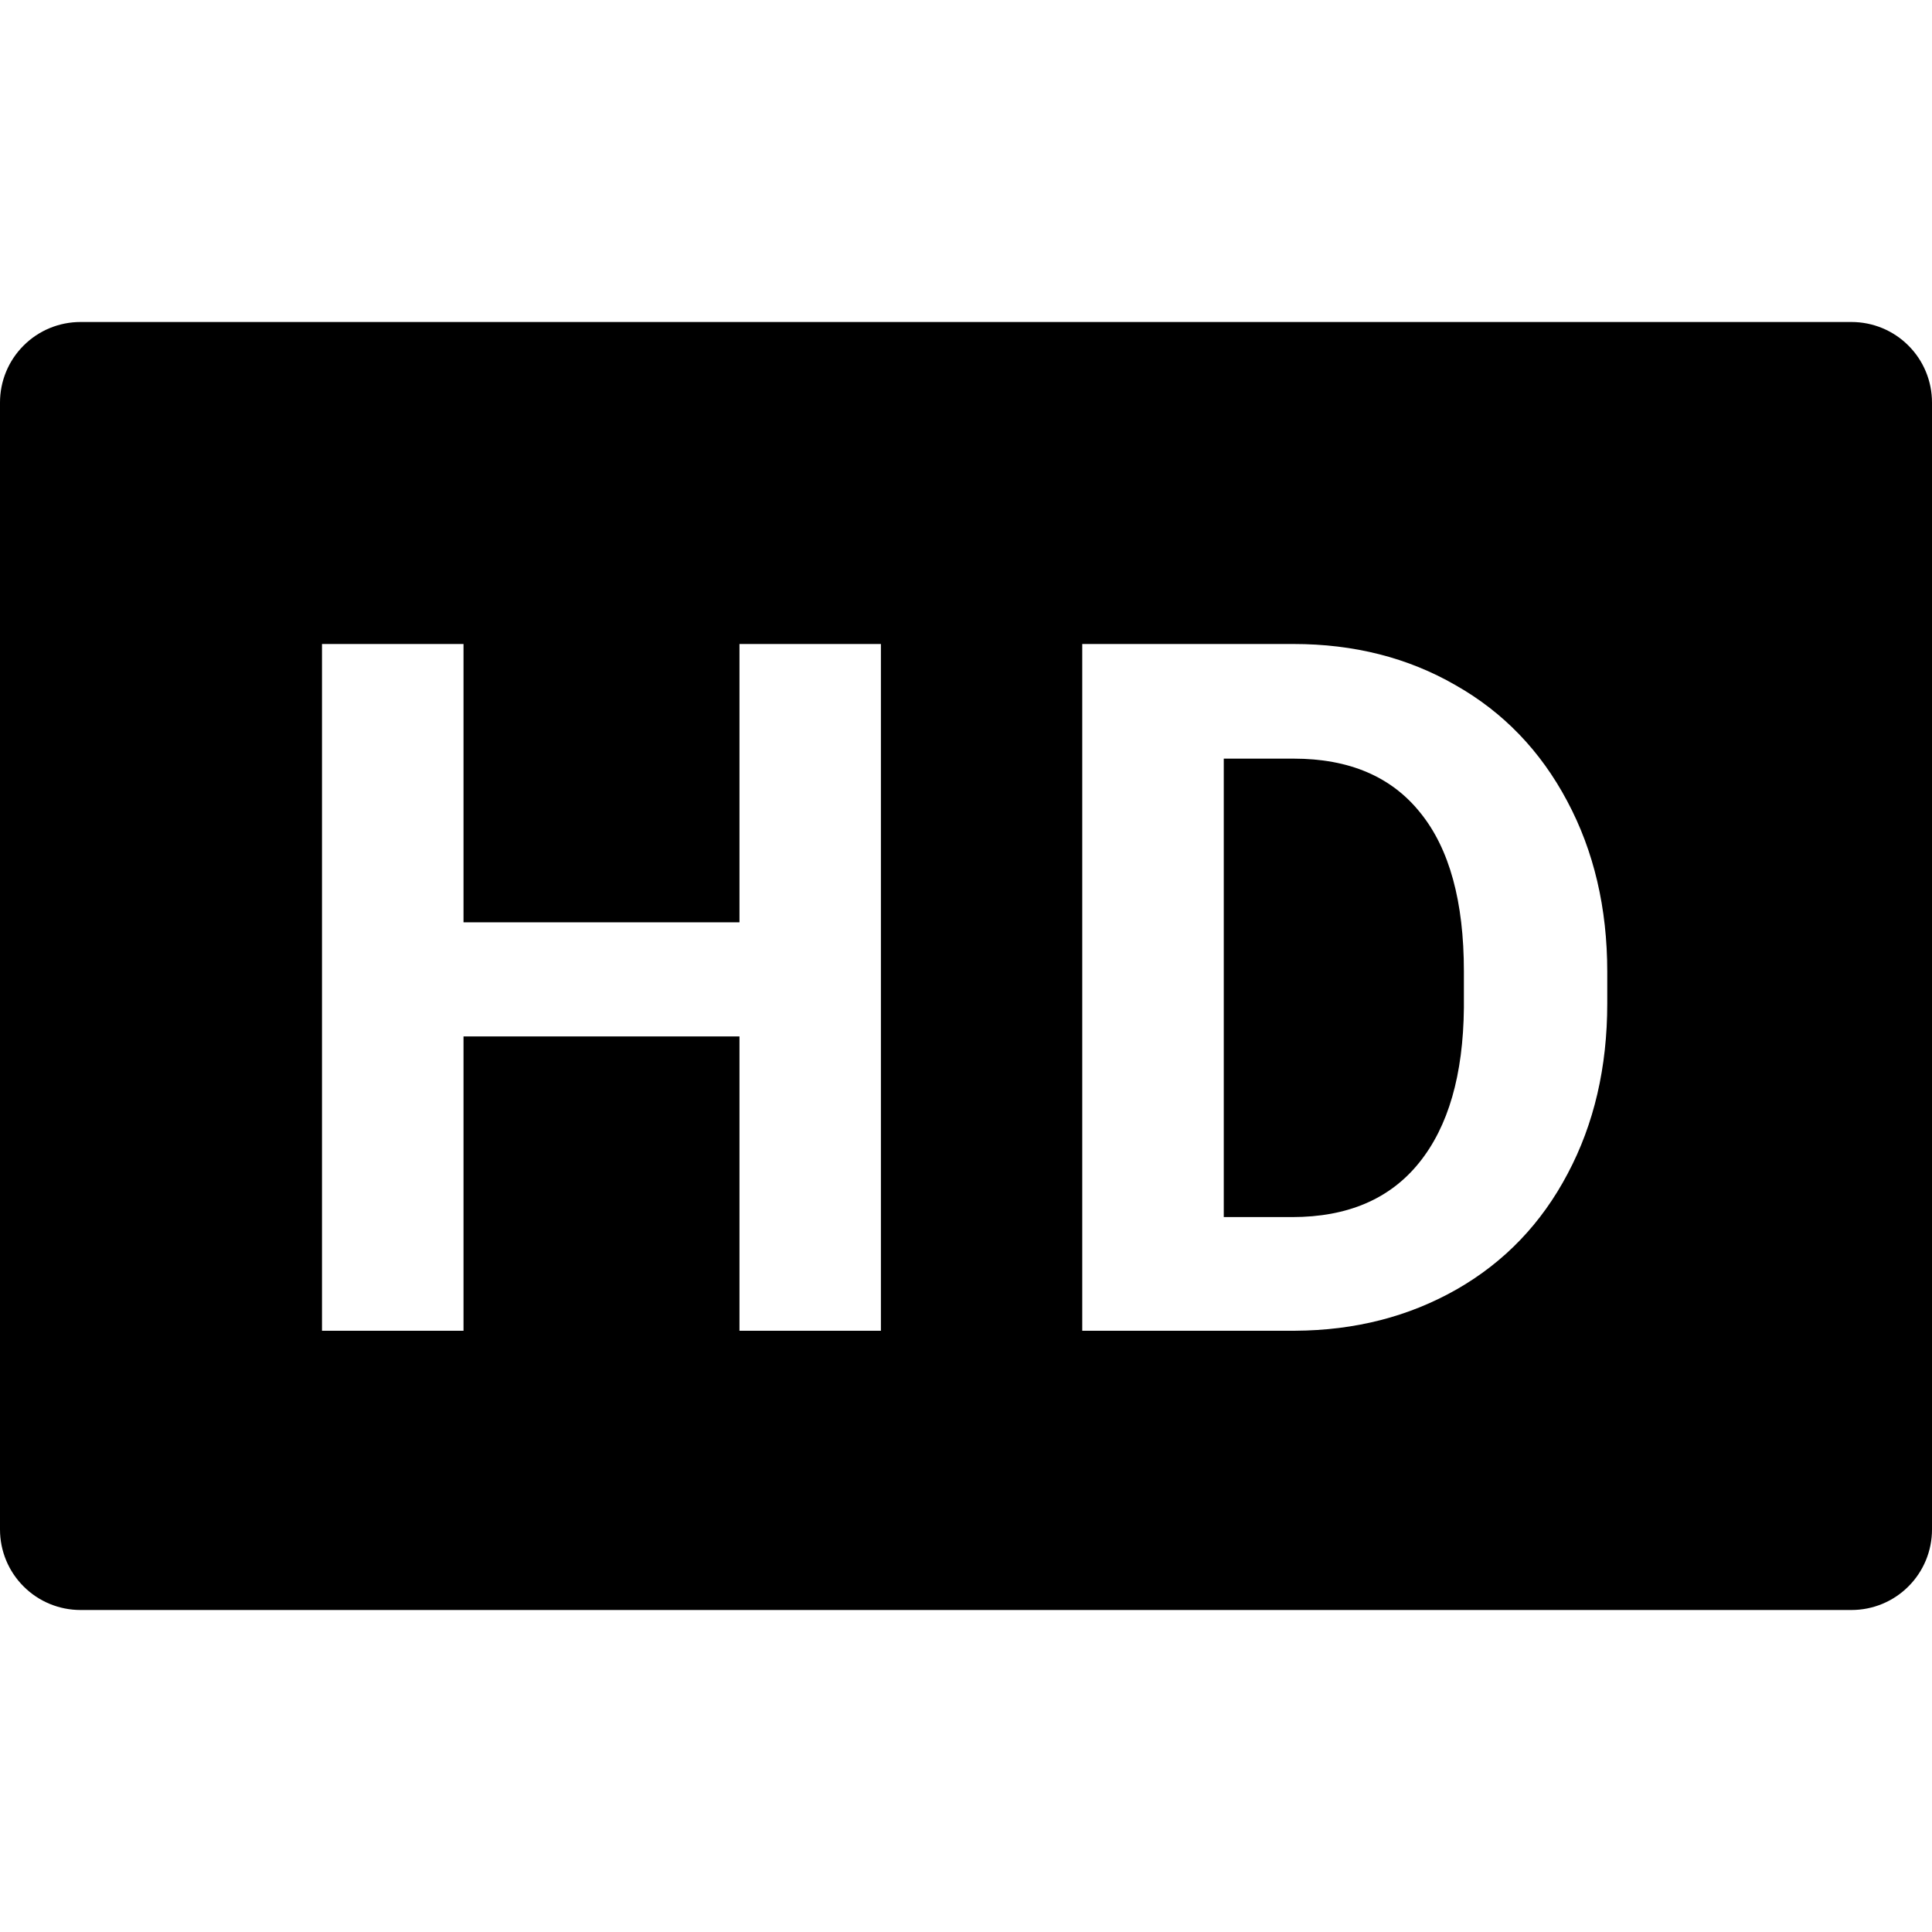 <svg width="24" height="24" viewBox="0 0 24 24" xmlns="http://www.w3.org/2000/svg">
<path fill-rule="evenodd" clip-rule="evenodd" d="M1 4H23C23.265 4 23.52 4.105 23.707 4.293C23.895 4.48 24 4.735 24 5V19C24 19.265 23.895 19.52 23.707 19.707C23.52 19.895 23.265 20 23 20H1C0.735 20 0.48 19.895 0.293 19.707C0.105 19.52 0 19.265 0 19V5C0 4.735 0.105 4.48 0.293 4.293C0.48 4.105 0.735 4 1 4ZM9.186 16.531H10.943V8H9.186V11.457H5.758V8H4V16.531H5.758V12.875H9.186V16.531ZM13.444 8V16.531H16.087C16.833 16.527 17.503 16.355 18.097 16.016C18.691 15.676 19.149 15.197 19.474 14.58C19.802 13.963 19.966 13.258 19.966 12.465V12.072C19.966 11.279 19.8 10.572 19.468 9.951C19.136 9.326 18.673 8.846 18.079 8.51C17.489 8.17 16.819 8 16.069 8H13.444ZM15.202 15.119V9.424H16.069C16.761 9.424 17.286 9.648 17.645 10.098C18.005 10.543 18.185 11.199 18.185 12.066V12.518C18.177 13.354 17.991 13.996 17.628 14.445C17.265 14.895 16.739 15.119 16.052 15.119H15.202Z"/>
</svg>
